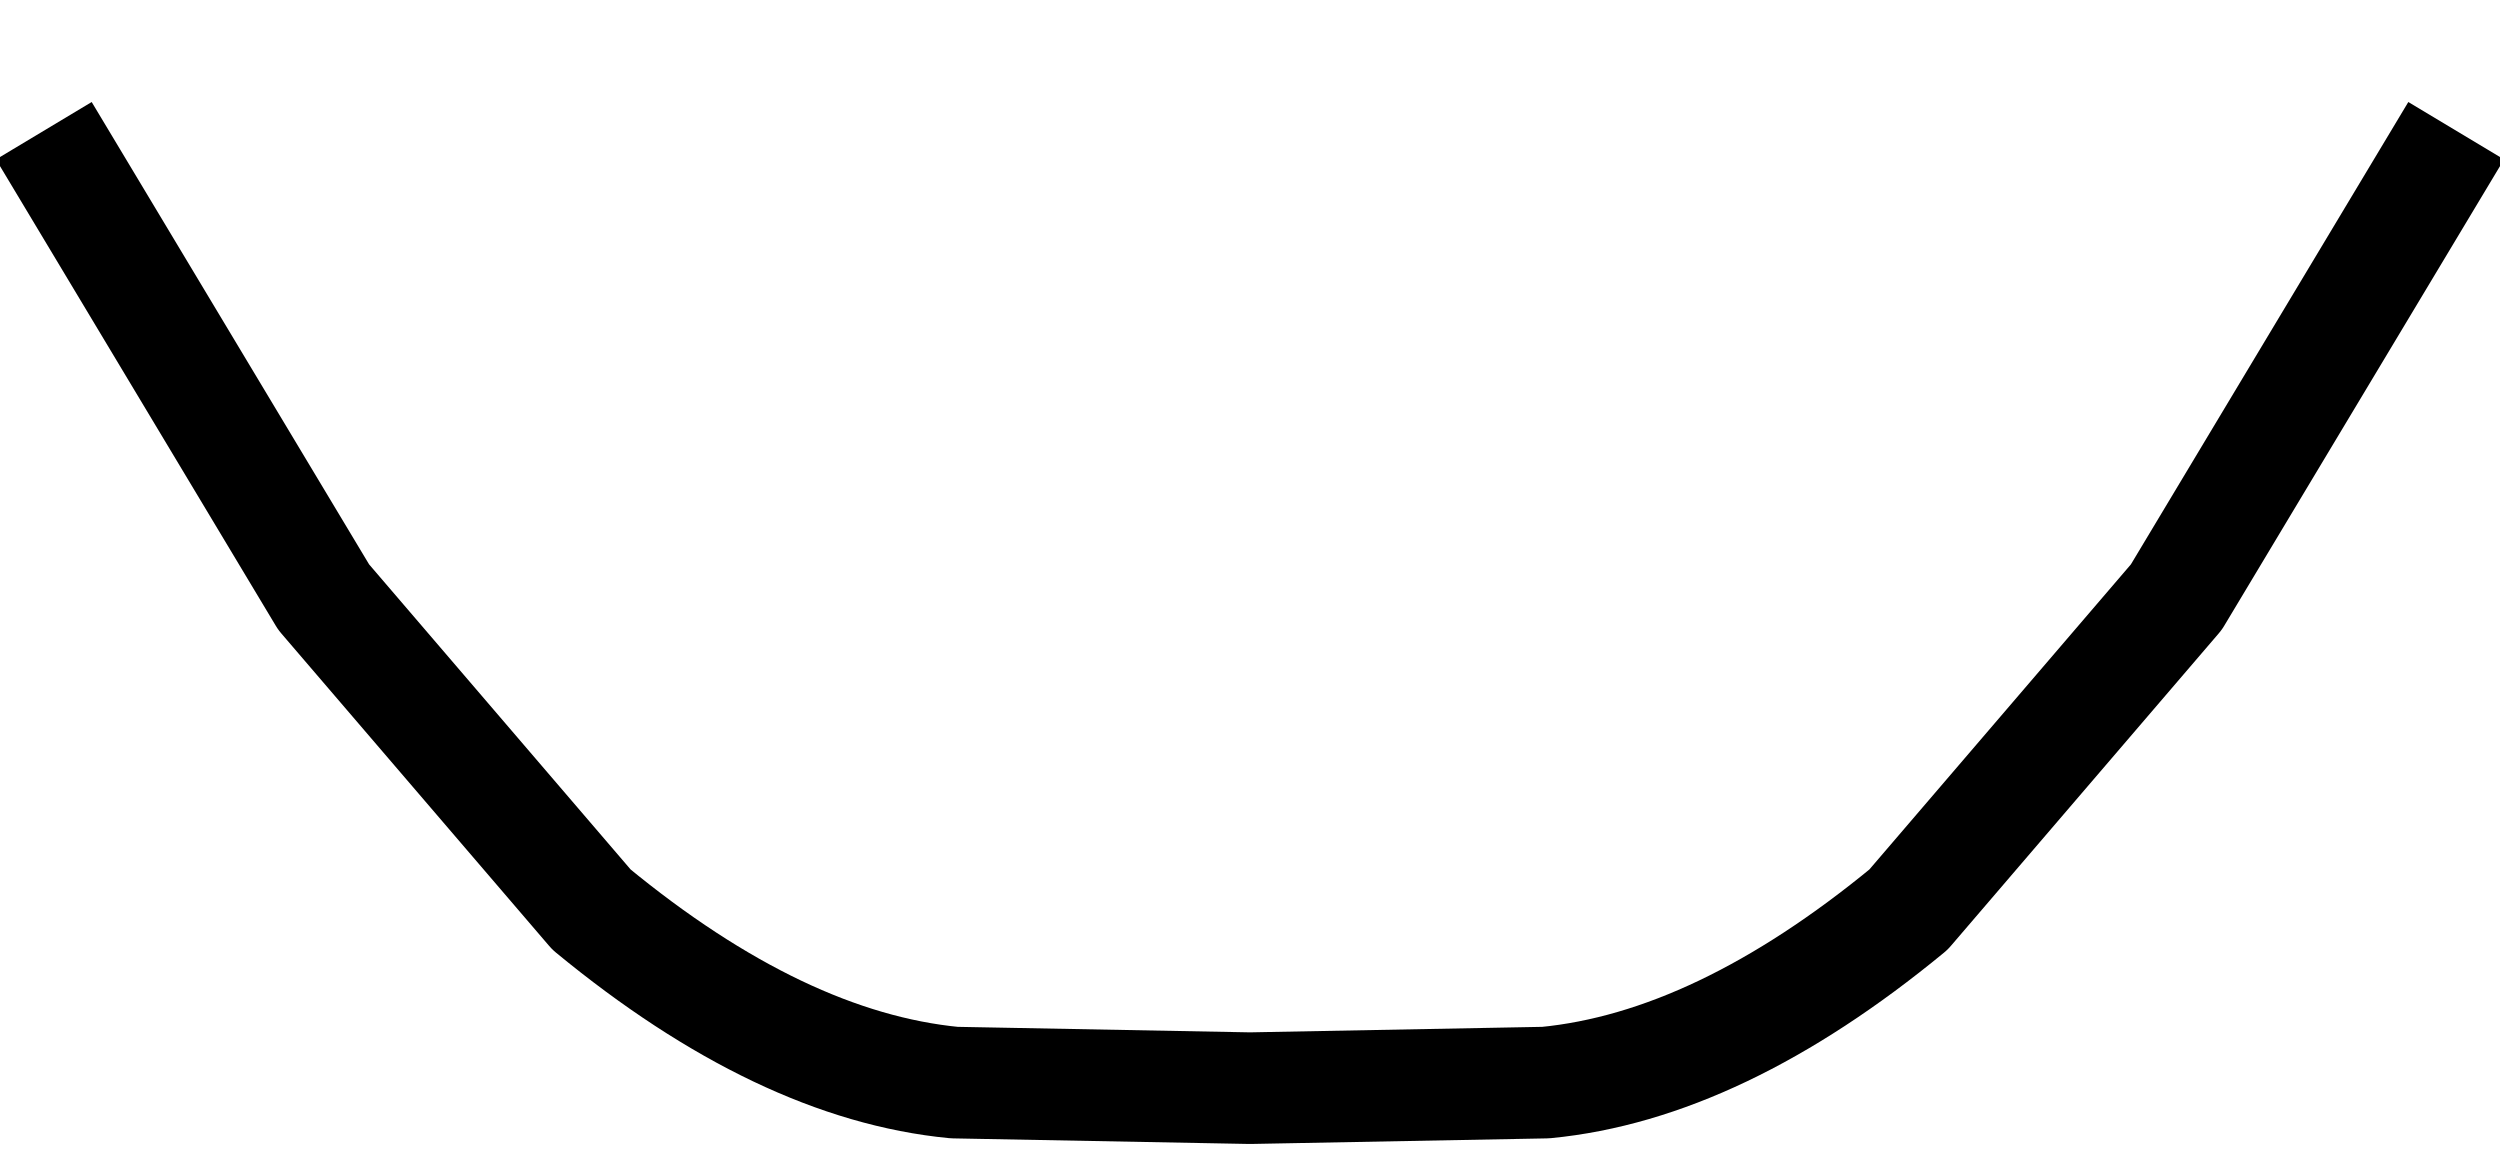 <?xml version="1.0" encoding="UTF-8" standalone="no"?>
<svg xmlns:xlink="http://www.w3.org/1999/xlink" height="10.4px" width="22.4px" xmlns="http://www.w3.org/2000/svg">
  <g transform="matrix(1.0, 0.0, 0.0, 1.0, 11.2, -29.45)">
    <path d="M10.55 31.05 L8.3 34.8 5.9 37.6 Q4.2 39.0 2.65 39.15 L0.0 39.2 -2.65 39.15 Q-4.2 39.0 -5.9 37.6 L-8.3 34.8 -10.55 31.05 Q-0.1 27.9 10.55 31.05" fill="#ffffff" fill-opacity="0.0" fill-rule="evenodd" stroke="none"/>
    <path d="M10.55 31.05 L8.3 34.8 5.9 37.6 Q4.2 39.0 2.65 39.15 L0.0 39.2 -2.65 39.15 Q-4.2 39.0 -5.9 37.6 L-8.3 34.8 -10.55 31.05" fill="none" stroke="#000000" stroke-linecap="square" stroke-linejoin="round" stroke-width="1.0"/>
  </g>
</svg>
